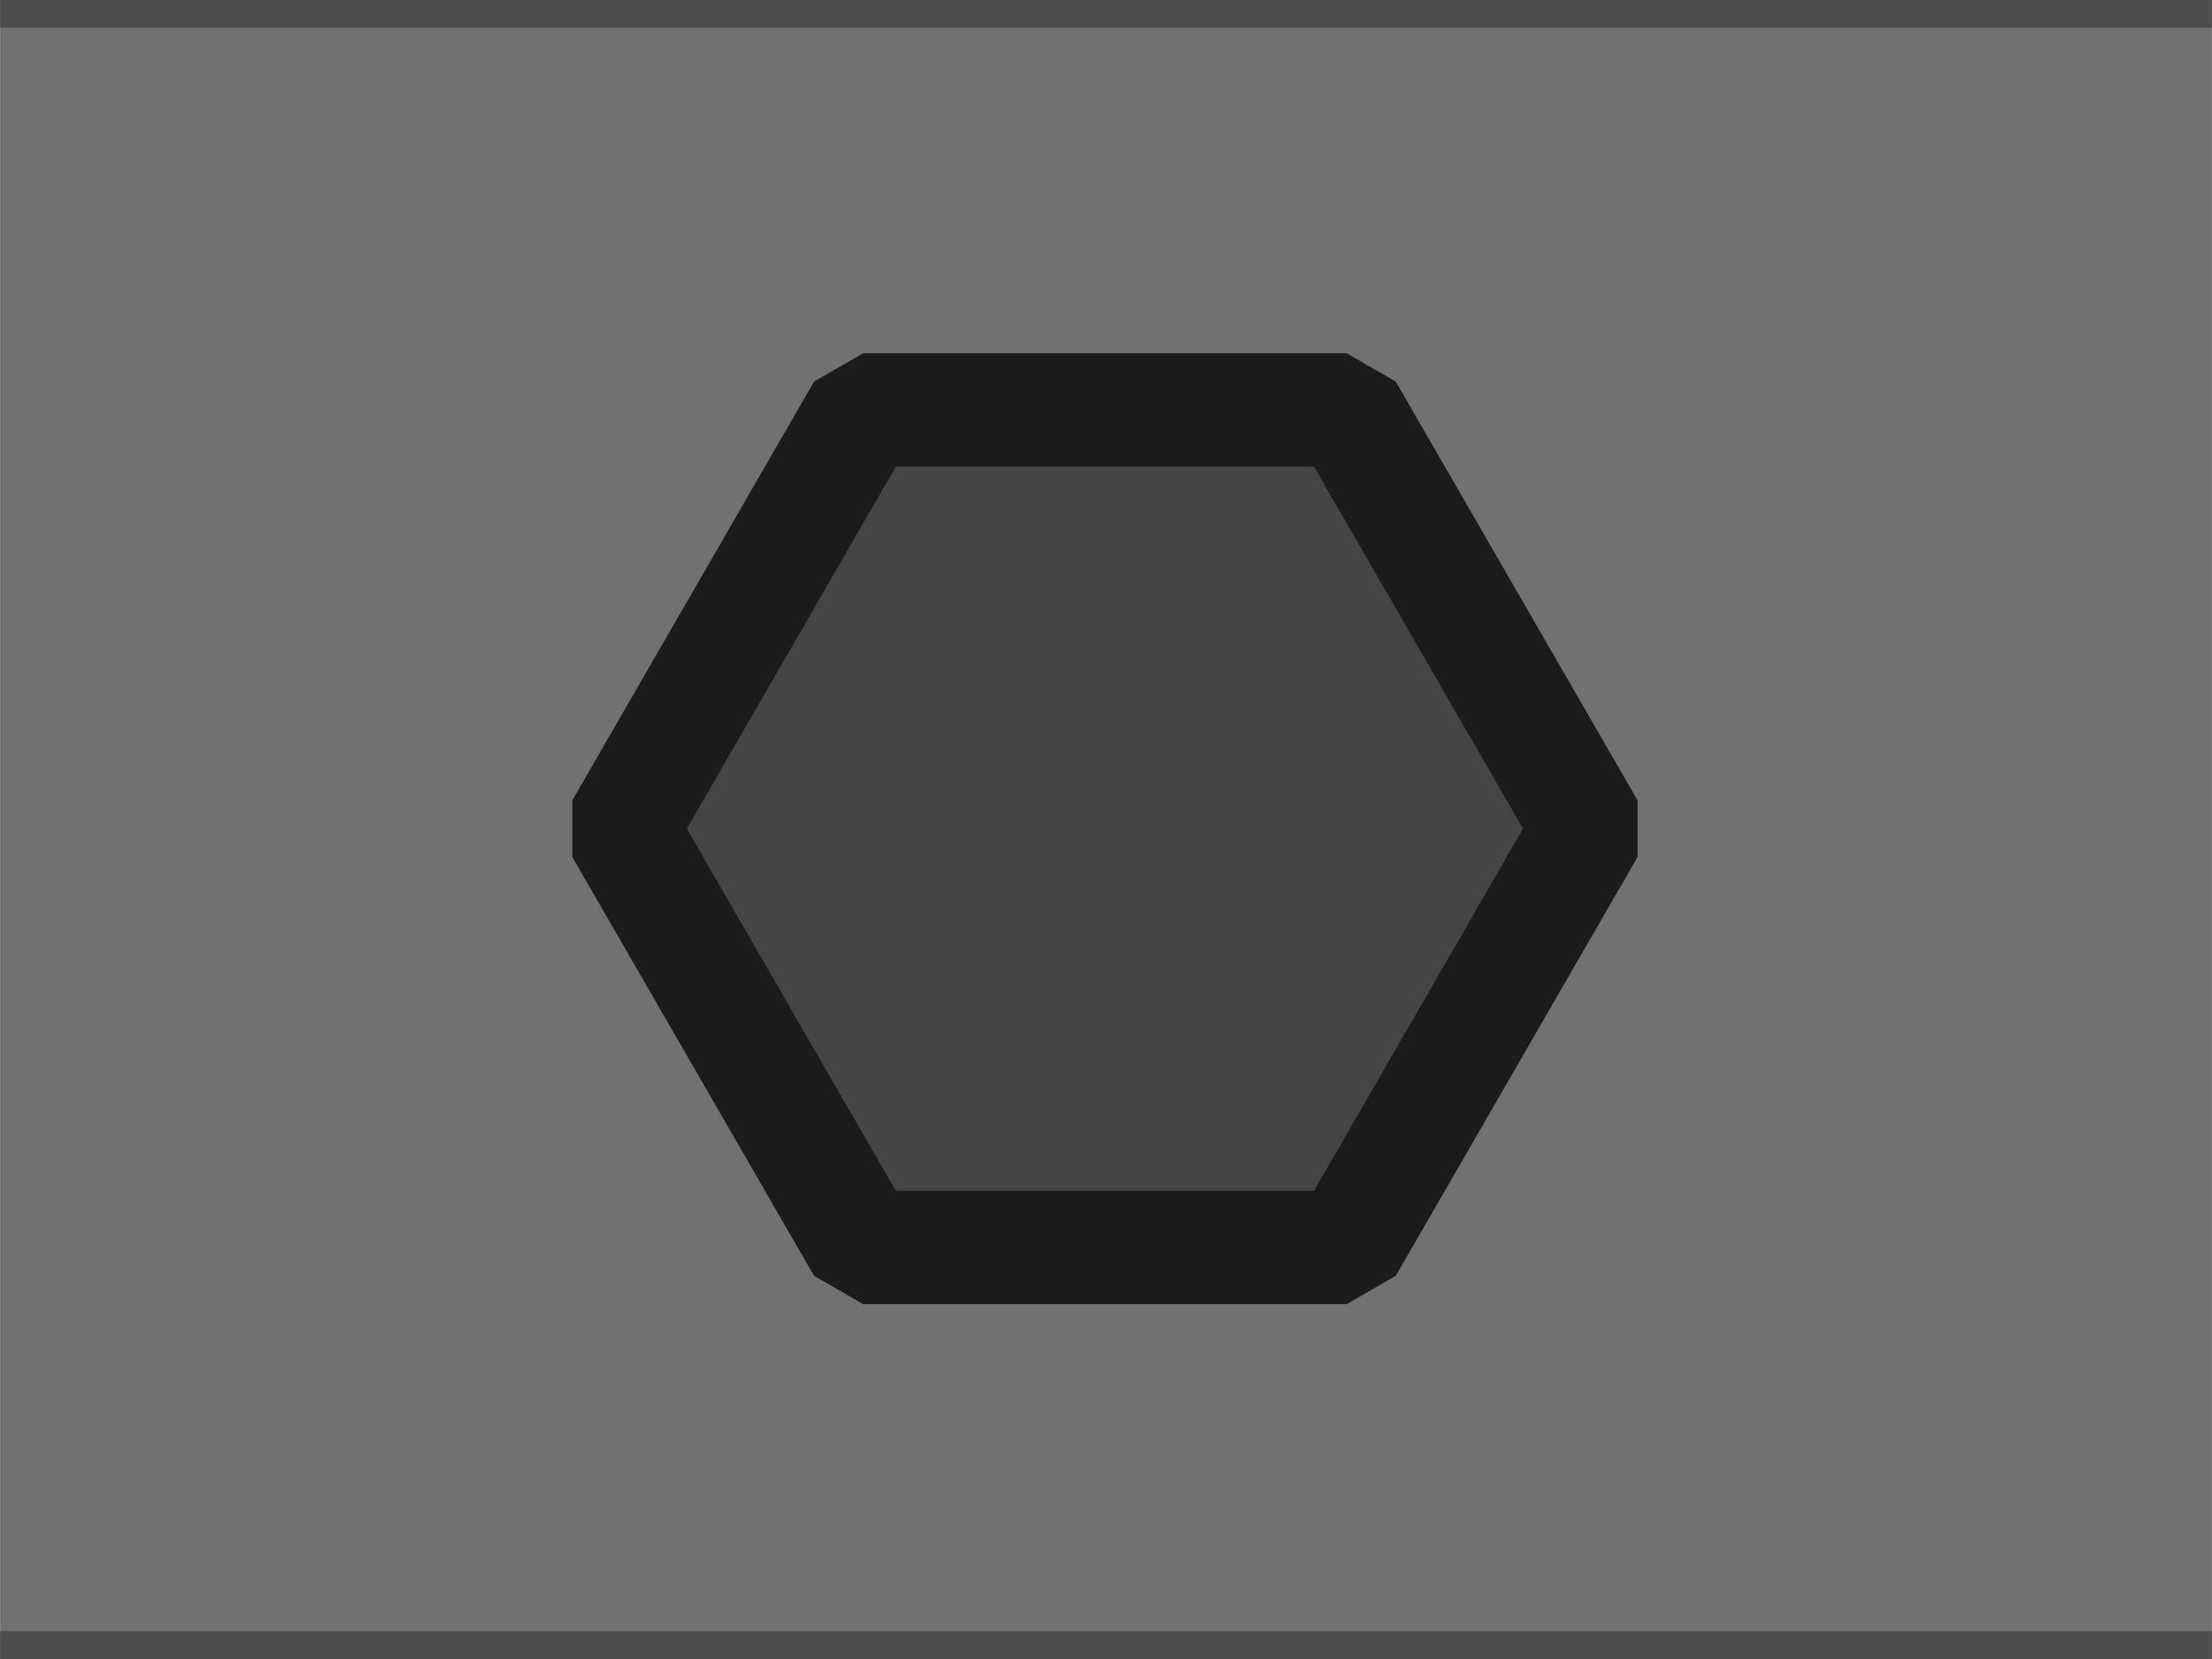 <svg width="40" height="30" viewBox="0 0 10.583 7.938" xmlns="http://www.w3.org/2000/svg"><path style="fill:#717171;fill-opacity:1;stroke:none;stroke-width:0;stroke-linejoin:round;stroke-miterlimit:4;stroke-dasharray:none;paint-order:fill markers stroke" d="M0 0h10.583v7.938H0z"/><path style="fill:none;stroke:#4d4d4d;stroke-width:.265;stroke-linecap:butt;stroke-linejoin:miter;stroke-opacity:1;stroke-miterlimit:4;stroke-dasharray:none" d="M0 0h10.583"/><path style="fill:none;stroke:#4d4d4d;stroke-width:.265px;stroke-linecap:butt;stroke-linejoin:miter;stroke-opacity:1" d="M0 7.937h10.583"/><path style="fill:#454545;fill-opacity:1;stroke:#1b1b1b;stroke-width:2.9;stroke-linecap:butt;stroke-linejoin:bevel;stroke-miterlimit:6.6;stroke-dasharray:none;stroke-opacity:1;paint-order:markers fill stroke" d="M22.504 20.047H10.13L3.945 9.332l6.186-10.715h12.373L28.69 9.332z" transform="matrix(.187 0 0 .187 2.235 2.22)"/></svg>